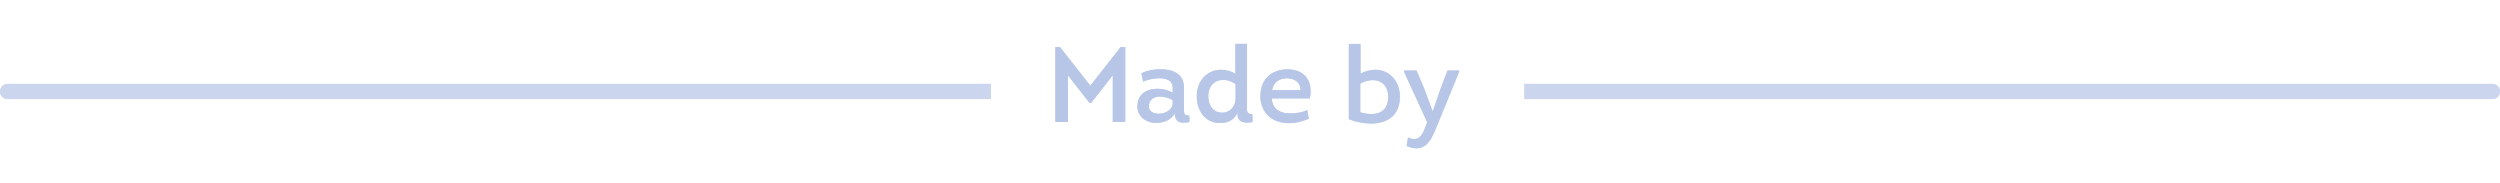 <svg width="328" height="24" viewBox="0 0 328 24" fill="none" xmlns="http://www.w3.org/2000/svg">
<g opacity="0.72">
<path d="M327 11C327.552 11 328 11.448 328 12C328 12.552 327.552 13 327 13H200V11H327Z" fill="#C2D2F4"/>
<path d="M327 11C327.552 11 328 11.448 328 12C328 12.552 327.552 13 327 13H200V11H327Z" fill="#B7C6E7"/>
<path d="M130 11V13H1C0.448 13 0 12.552 0 12C0 11.448 0.448 11 1 11H130Z" fill="#C2D2F4"/>
<path d="M130 11V13H1C0.448 13 0 12.552 0 12C0 11.448 0.448 11 1 11H130Z" fill="#B7C6E7"/>
</g>
<path d="M143.055 11.24L139.065 6.172H138.463V16H140.101V9.868L142.943 13.494H143.167L145.995 9.868V16H147.633V6.172H147.031L143.055 11.24ZM154.133 14.866C154.175 16.196 155.001 16.196 156.065 16.014L156.037 15.146C155.309 15.216 155.337 14.81 155.337 14.18V11.52C155.337 9.658 153.881 9.084 152.243 9.084C151.347 9.084 150.437 9.266 149.751 9.616L149.975 10.708C150.815 10.288 153.853 9.7 153.853 11.478V12.15C153.251 11.814 152.509 11.646 151.851 11.646C150.367 11.646 149.191 12.416 149.233 14.026C149.233 15.342 150.423 16.126 151.655 16.126C152.607 16.126 153.685 15.762 154.133 14.866ZM153.853 13.69C153.699 14.544 152.761 14.922 151.963 14.922C151.347 14.922 150.731 14.614 150.731 13.942C150.731 13.116 151.361 12.682 152.103 12.668C152.705 12.654 153.349 12.836 153.853 13.13V13.69ZM162.362 14.964C162.362 16.098 163.286 16.196 164.336 16.014L164.308 14.964C163.538 14.964 163.608 14.67 163.608 13.9V5.752H162.082V9.672C161.466 9.308 160.808 9.154 160.206 9.154C158.47 9.154 157.014 10.526 157.014 12.612C157.014 14.502 158.106 16.182 160.122 16.14C161.116 16.14 161.914 15.762 162.362 14.768V14.964ZM162.11 12.906C162.11 13.928 161.41 14.782 160.36 14.782C159.114 14.782 158.526 13.774 158.526 12.612C158.526 11.24 159.394 10.498 160.444 10.484C160.976 10.47 161.564 10.638 162.11 11.016V12.906ZM168.868 9.098C167.034 9.098 165.41 10.232 165.368 12.486C165.298 14.768 166.936 16.196 169.162 16.154C170.016 16.154 170.926 15.93 171.71 15.58L171.514 14.446C170.716 14.796 169.904 14.908 169.064 14.866C167.832 14.866 166.866 14.138 166.866 12.906H171.85C172.298 10.666 171.234 9.098 168.868 9.098ZM168.854 10.274C169.82 10.274 170.66 10.806 170.618 11.828H166.894C167.104 10.764 167.846 10.274 168.854 10.274ZM176.971 15.65C177.839 15.986 178.889 16.196 179.813 16.21C181.829 16.224 183.663 15.3 183.663 12.696C183.663 10.54 182.207 9.154 180.443 9.154C179.841 9.154 179.141 9.322 178.497 9.658V5.766H176.971V15.65ZM178.469 10.974C179.029 10.638 179.673 10.498 180.205 10.512C181.255 10.554 182.137 11.282 182.137 12.696C182.137 14.334 181.171 14.95 179.967 14.964C179.519 14.964 178.959 14.88 178.469 14.74V10.974ZM191.436 9.42V9.252H189.91L189.014 11.618L187.992 14.572H187.95L186.844 11.604L185.85 9.252H184.212V9.42L187.25 16.042L186.928 16.868C186.522 17.988 185.934 18.576 184.73 18.044L184.548 19.15C186.886 20.158 187.726 18.562 188.51 16.574L191.436 9.42Z" fill="#C2D2F4"/>
<path d="M143.055 11.24L139.065 6.172H138.463V16H140.101V9.868L142.943 13.494H143.167L145.995 9.868V16H147.633V6.172H147.031L143.055 11.24ZM154.133 14.866C154.175 16.196 155.001 16.196 156.065 16.014L156.037 15.146C155.309 15.216 155.337 14.81 155.337 14.18V11.52C155.337 9.658 153.881 9.084 152.243 9.084C151.347 9.084 150.437 9.266 149.751 9.616L149.975 10.708C150.815 10.288 153.853 9.7 153.853 11.478V12.15C153.251 11.814 152.509 11.646 151.851 11.646C150.367 11.646 149.191 12.416 149.233 14.026C149.233 15.342 150.423 16.126 151.655 16.126C152.607 16.126 153.685 15.762 154.133 14.866ZM153.853 13.69C153.699 14.544 152.761 14.922 151.963 14.922C151.347 14.922 150.731 14.614 150.731 13.942C150.731 13.116 151.361 12.682 152.103 12.668C152.705 12.654 153.349 12.836 153.853 13.13V13.69ZM162.362 14.964C162.362 16.098 163.286 16.196 164.336 16.014L164.308 14.964C163.538 14.964 163.608 14.67 163.608 13.9V5.752H162.082V9.672C161.466 9.308 160.808 9.154 160.206 9.154C158.47 9.154 157.014 10.526 157.014 12.612C157.014 14.502 158.106 16.182 160.122 16.14C161.116 16.14 161.914 15.762 162.362 14.768V14.964ZM162.11 12.906C162.11 13.928 161.41 14.782 160.36 14.782C159.114 14.782 158.526 13.774 158.526 12.612C158.526 11.24 159.394 10.498 160.444 10.484C160.976 10.47 161.564 10.638 162.11 11.016V12.906ZM168.868 9.098C167.034 9.098 165.41 10.232 165.368 12.486C165.298 14.768 166.936 16.196 169.162 16.154C170.016 16.154 170.926 15.93 171.71 15.58L171.514 14.446C170.716 14.796 169.904 14.908 169.064 14.866C167.832 14.866 166.866 14.138 166.866 12.906H171.85C172.298 10.666 171.234 9.098 168.868 9.098ZM168.854 10.274C169.82 10.274 170.66 10.806 170.618 11.828H166.894C167.104 10.764 167.846 10.274 168.854 10.274ZM176.971 15.65C177.839 15.986 178.889 16.196 179.813 16.21C181.829 16.224 183.663 15.3 183.663 12.696C183.663 10.54 182.207 9.154 180.443 9.154C179.841 9.154 179.141 9.322 178.497 9.658V5.766H176.971V15.65ZM178.469 10.974C179.029 10.638 179.673 10.498 180.205 10.512C181.255 10.554 182.137 11.282 182.137 12.696C182.137 14.334 181.171 14.95 179.967 14.964C179.519 14.964 178.959 14.88 178.469 14.74V10.974ZM191.436 9.42V9.252H189.91L189.014 11.618L187.992 14.572H187.95L186.844 11.604L185.85 9.252H184.212V9.42L187.25 16.042L186.928 16.868C186.522 17.988 185.934 18.576 184.73 18.044L184.548 19.15C186.886 20.158 187.726 18.562 188.51 16.574L191.436 9.42Z" fill="#B7C6E7"/>
</svg>

